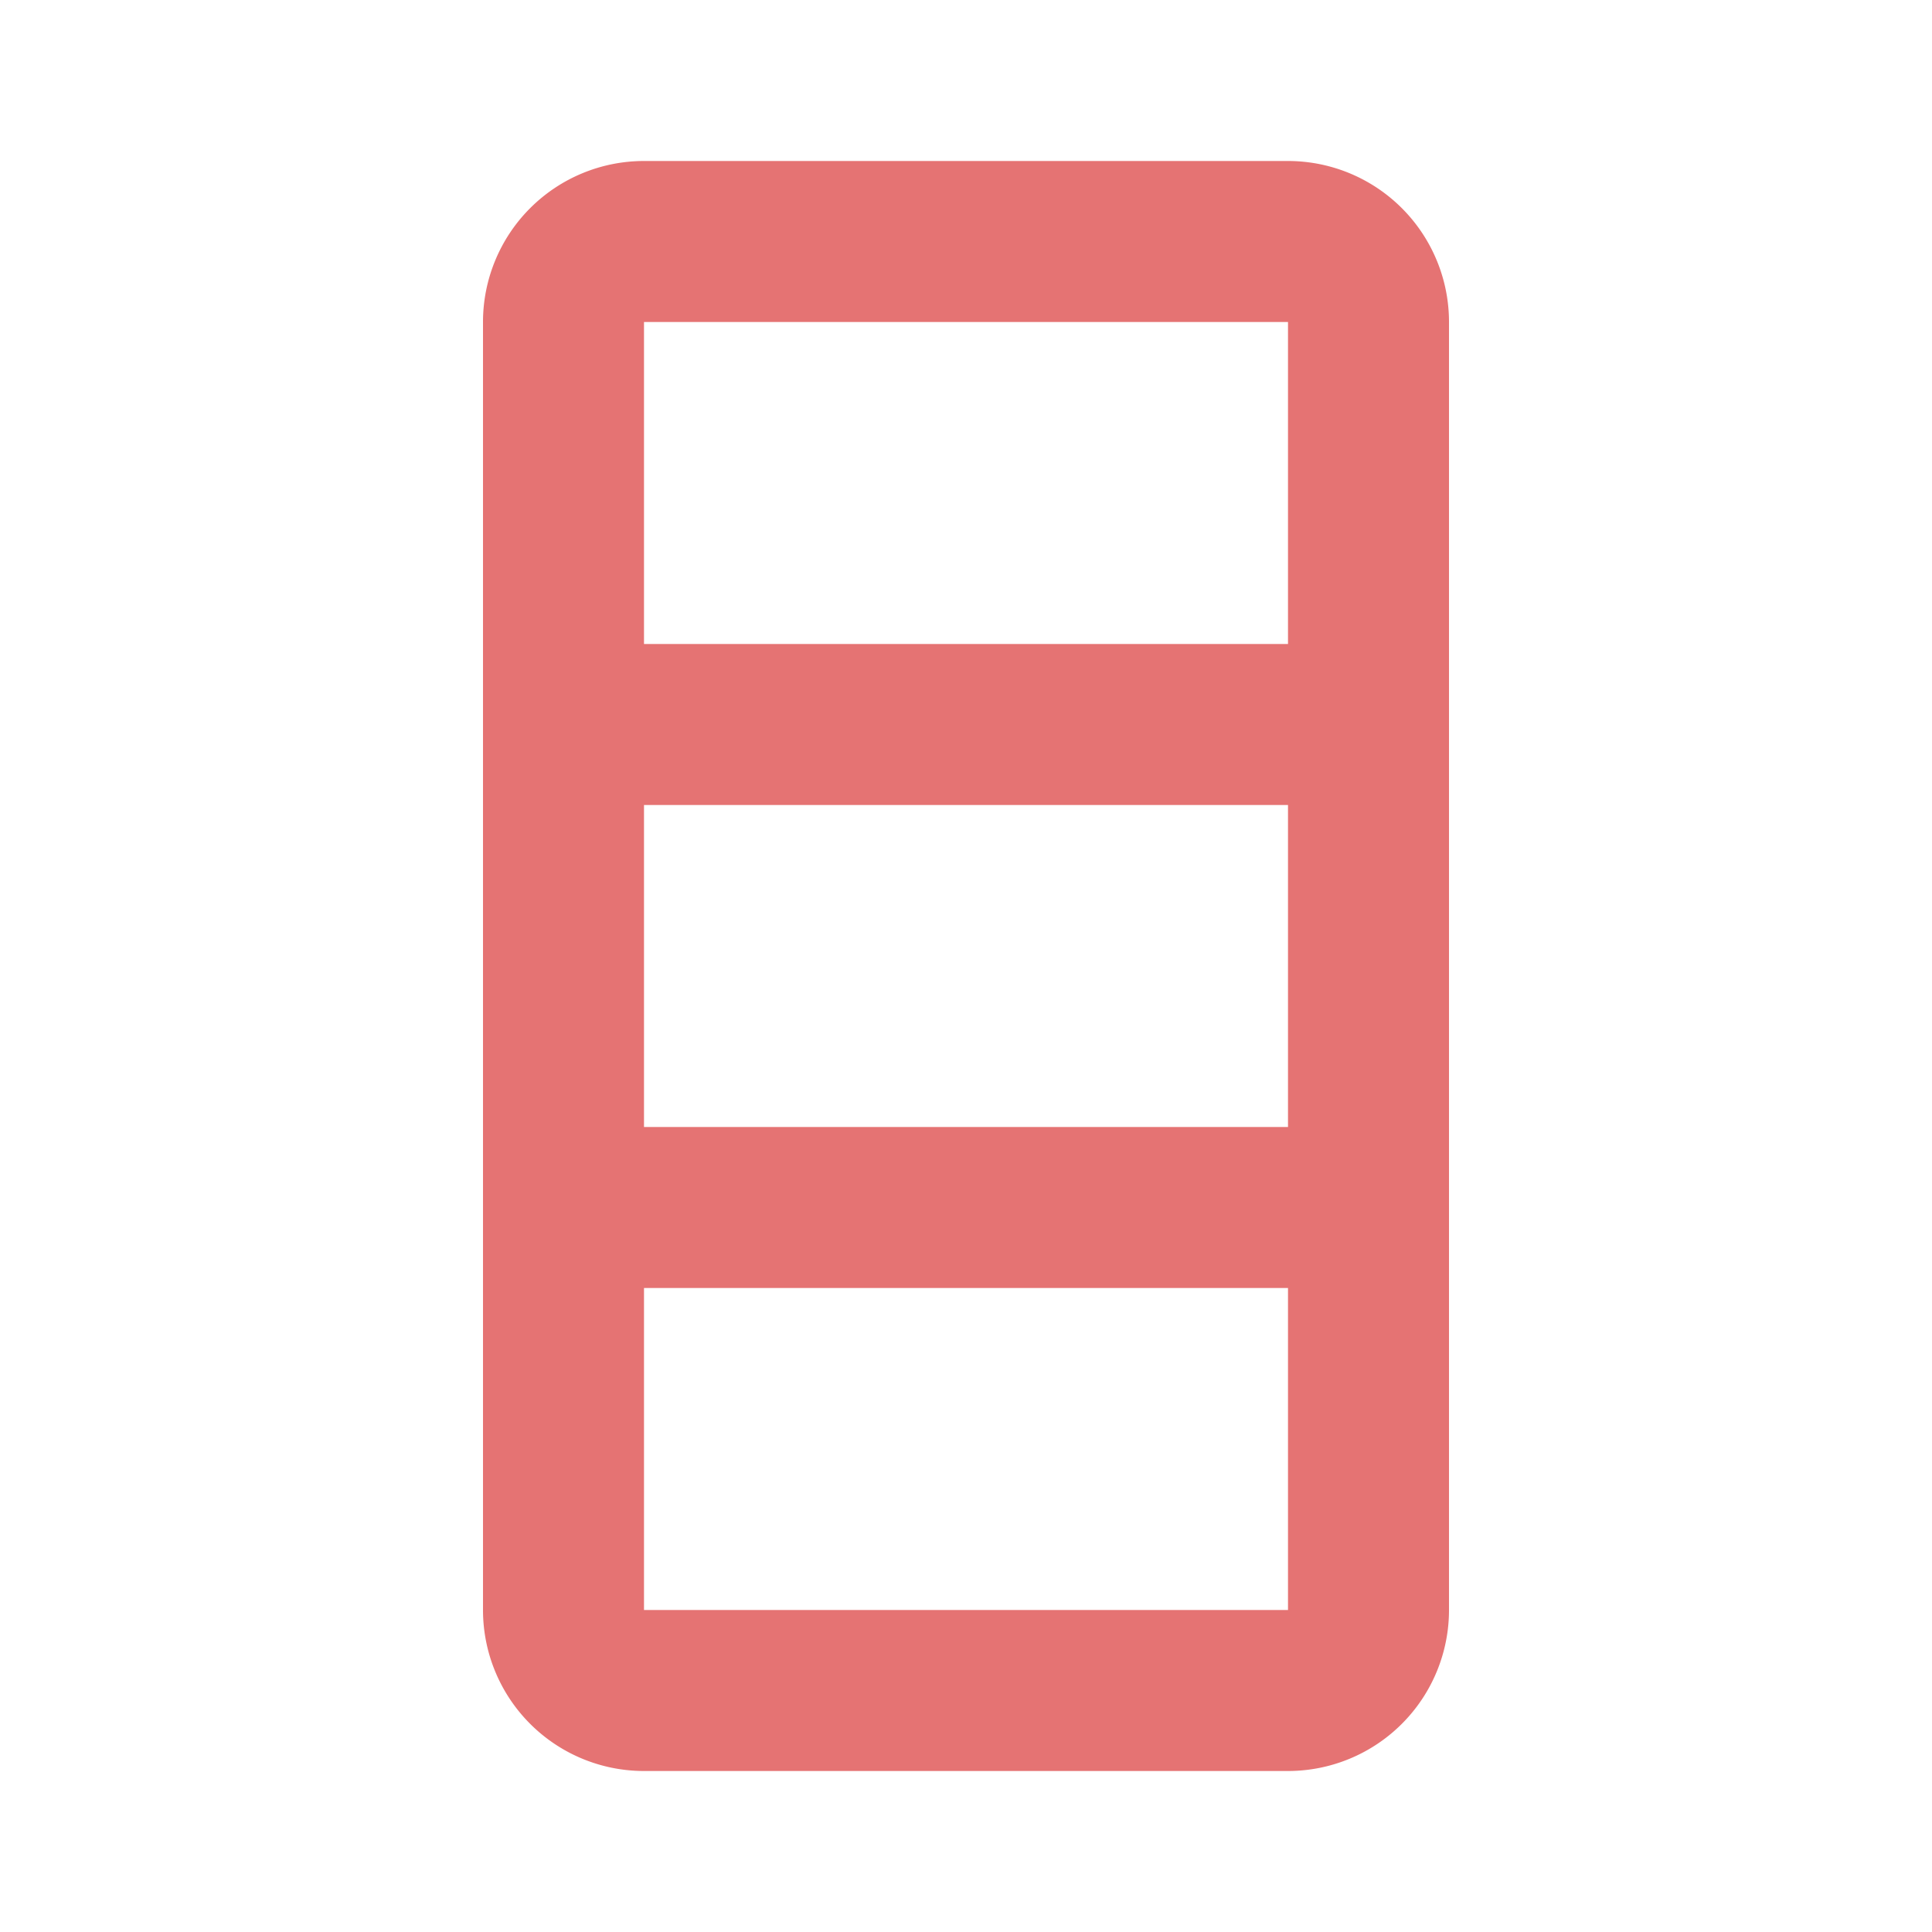<svg xmlns="http://www.w3.org/2000/svg" width="16" height="16" fill="#E57373" viewBox="0 0 24 24">
  <path d="M8 2h8a2 2 0 0 1 2 2v16a2 2 0 0 1-2 2H8a2 2 0 0 1-2-2V4a2 2 0 0 1 2-2m0 8v4h8v-4zm0 6v4h8v-4zM8 4v4h8V4z"/>
</svg>